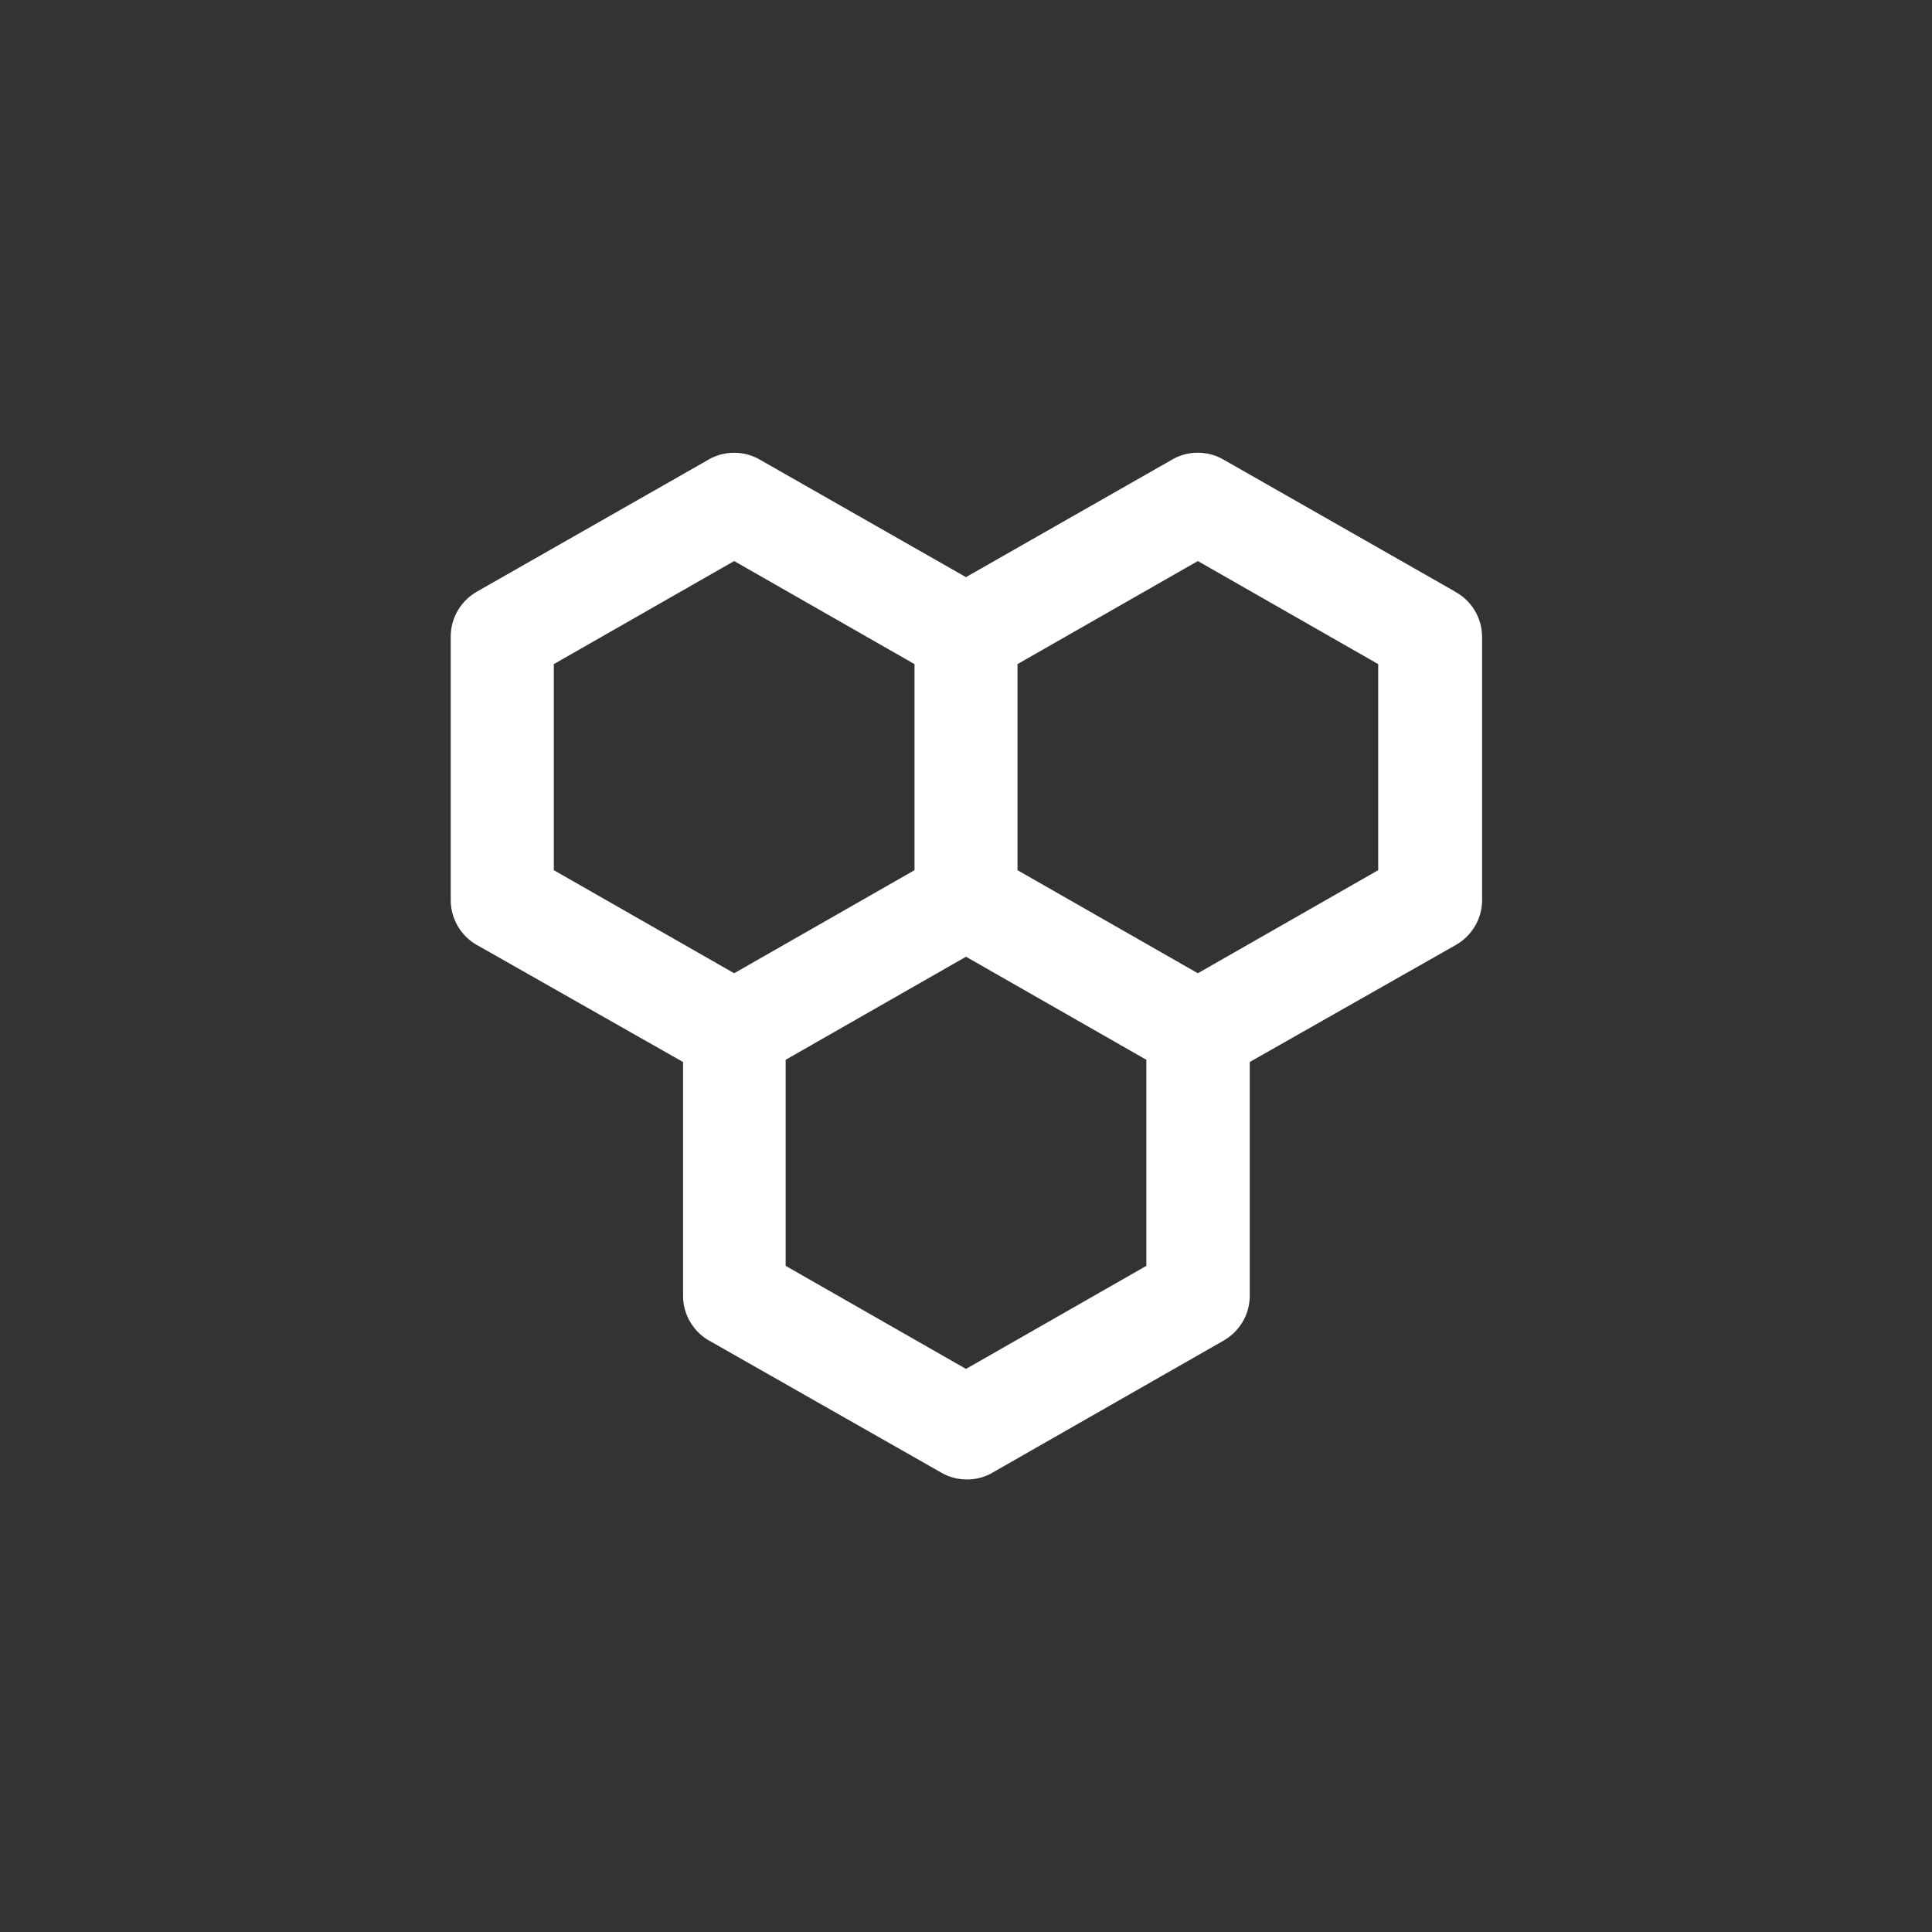 <!-- Generated by IcoMoon.io -->
<svg version="1.1" xmlns="http://www.w3.org/2000/svg" width="40" height="40" viewBox="0 0 40 40">
<rect x="0" y="0" width="40" height="40" fill="#333333" stroke="none"/>
<title>ul-cell</title>
<path fill="#fff" d="M30.122 12.246l-4.79-2.73c-0.153-0.090-0.337-0.143-0.534-0.143s-0.38 0.053-0.538 0.146l0.005-0.002-4.266 2.432-4.266-2.432c-0.153-0.090-0.337-0.143-0.534-0.143s-0.38 0.053-0.538 0.146l0.005-0.002-4.79 2.73c-0.326 0.186-0.543 0.532-0.544 0.928v5.462c0.001 0.396 0.218 0.742 0.538 0.926l0.006 0.002 4.266 2.422v4.842c0.001 0.396 0.218 0.742 0.538 0.926l0.006 0.002 4.8 2.73c0.153 0.090 0.337 0.143 0.534 0.143s0.38-0.053 0.538-0.146l-0.005 0.002 4.778-2.73c0.326-0.186 0.543-0.532 0.544-0.928v-4.842l4.266-2.422c0.326-0.186 0.543-0.532 0.544-0.928v-5.462c-0.006-0.4-0.23-0.747-0.56-0.925l-0.006-0.003zM11.466 18.016v-4.266l3.734-2.134 3.734 2.134v4.266l-3.734 2.134zM23.734 26.208l-3.734 2.134-3.734-2.134v-4.266l3.734-2.134 3.734 2.134zM28.534 18.016l-3.734 2.134-3.734-2.134v-4.266l3.734-2.134 3.734 2.134z"></path>
</svg>
